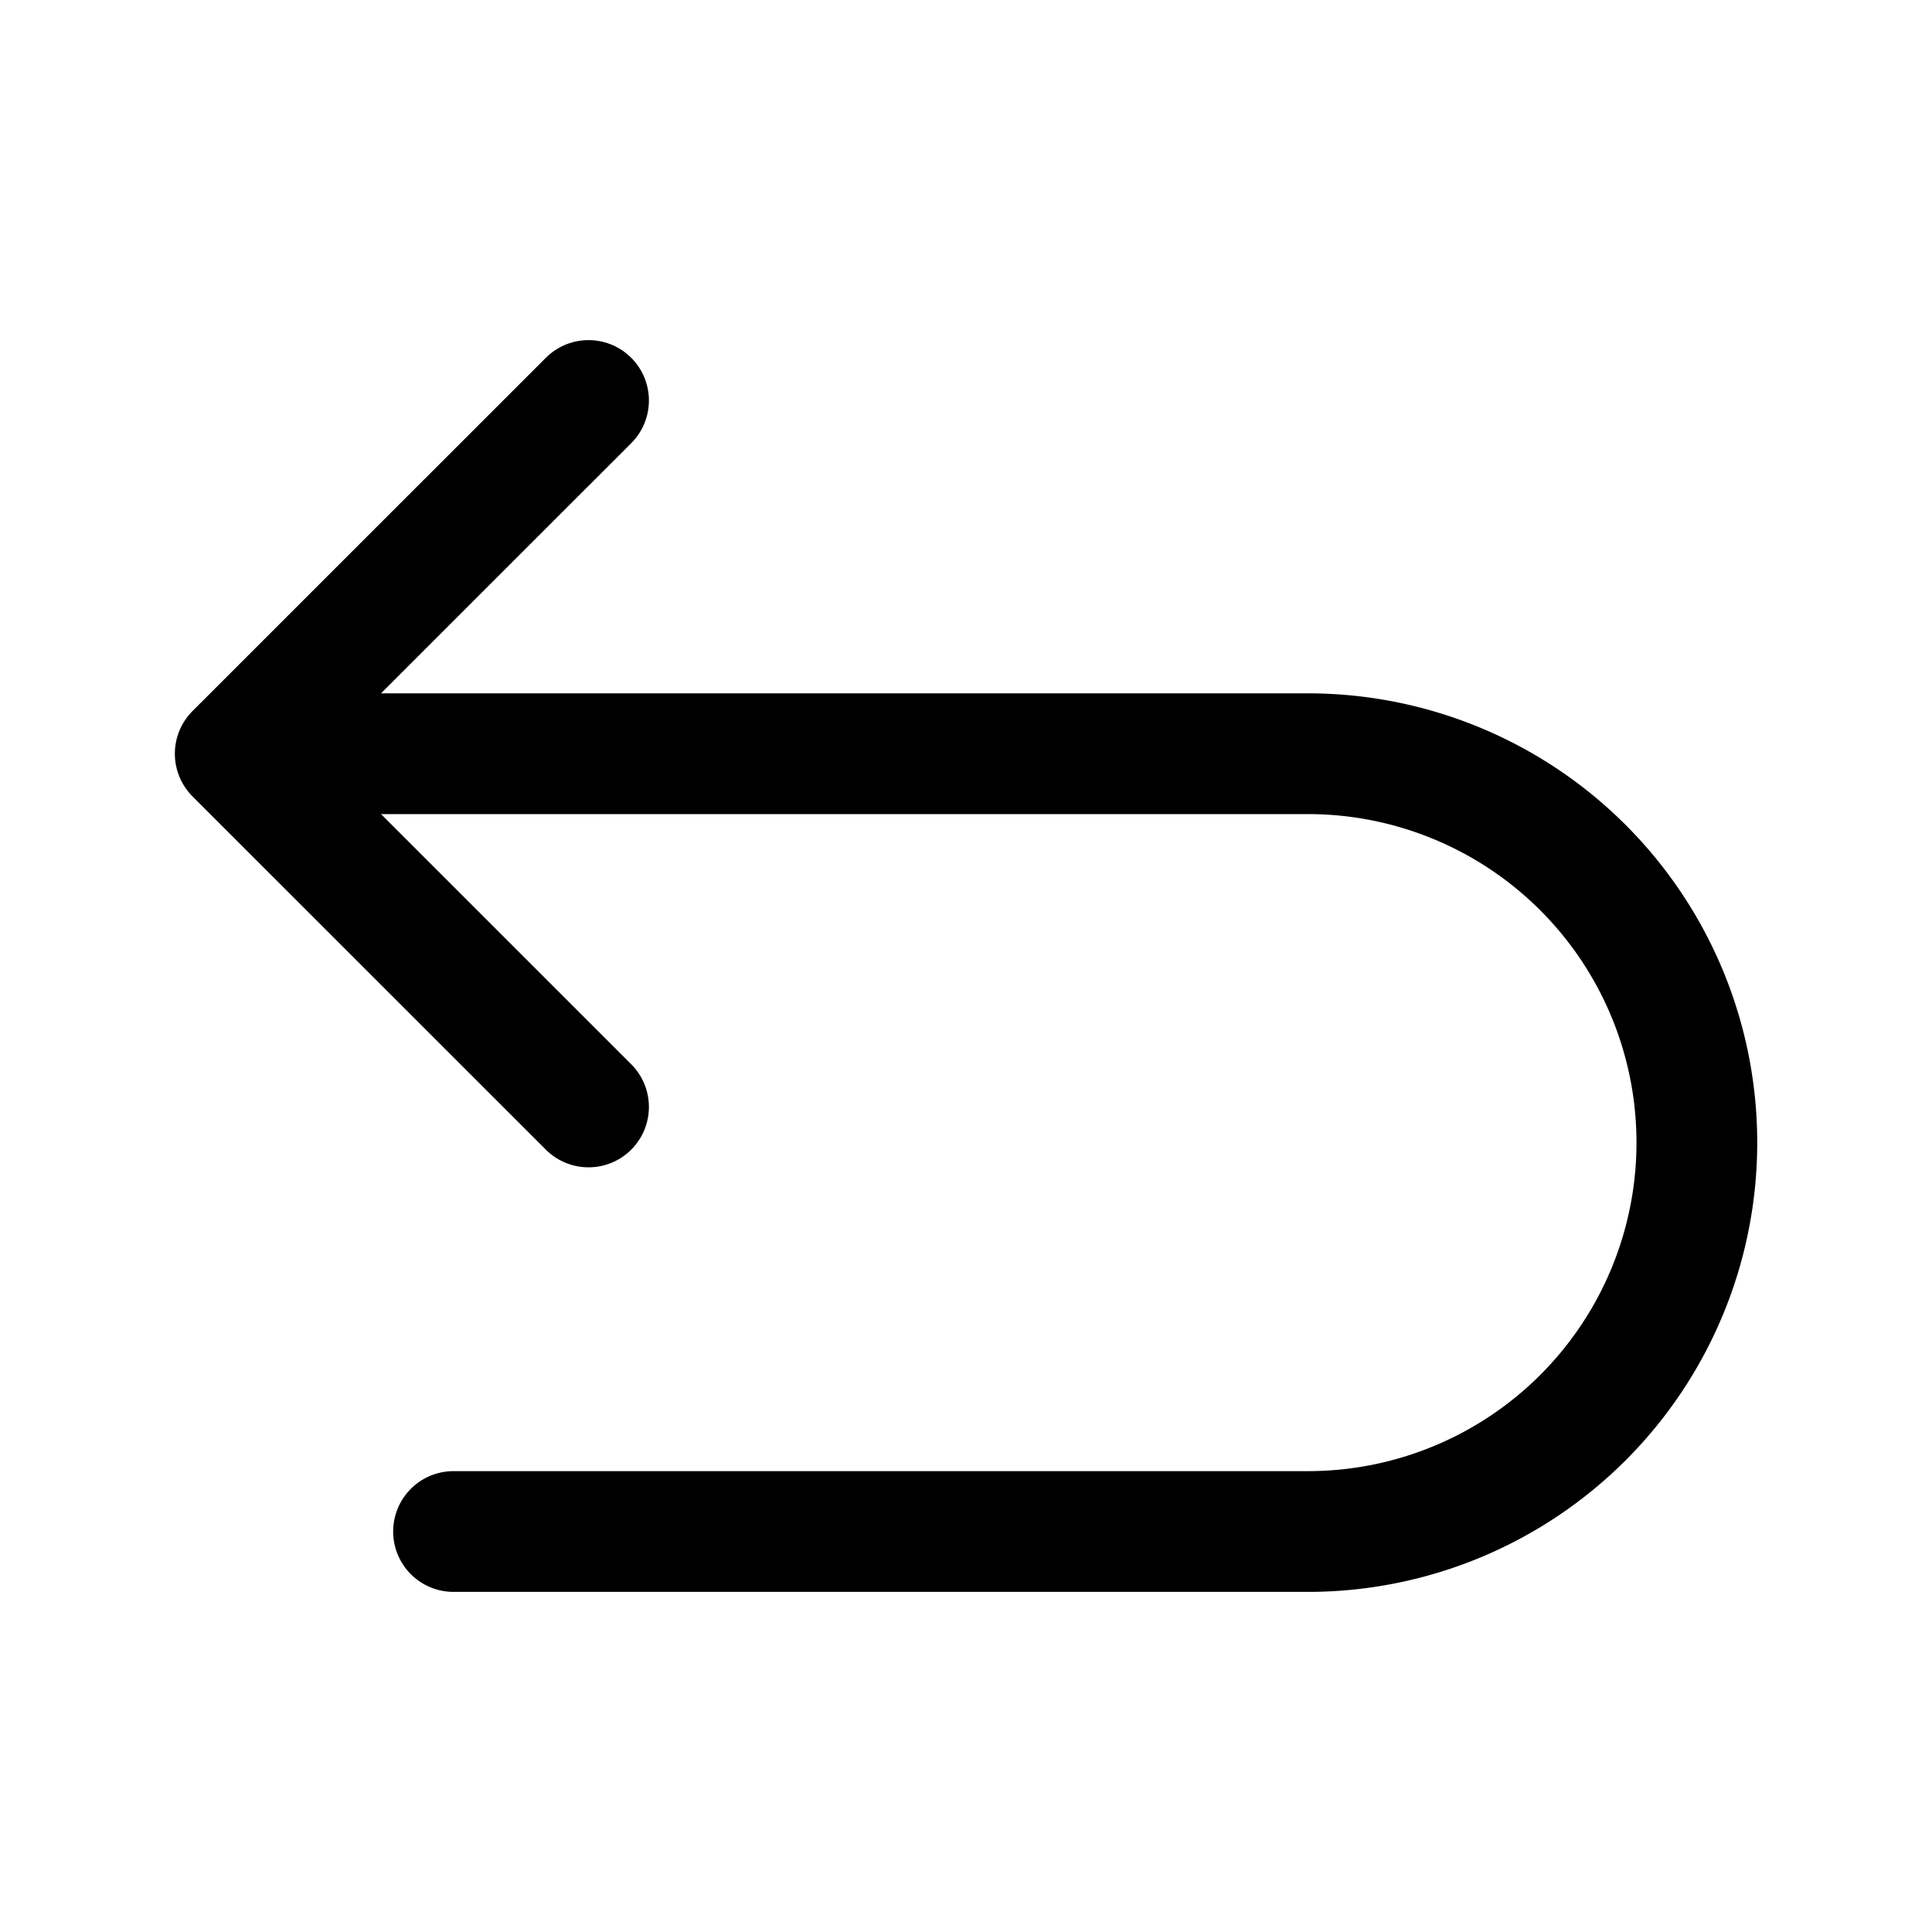 <svg xmlns="http://www.w3.org/2000/svg" viewBox="0 0 24 24"><path d="M2.948 9.363h13.3a4.831 4.831 0 0 1 4.831 4.831 4.831 4.831 0 0 1-4.831 4.831H5.634" fill="none" stroke="currentColor" stroke-linecap="round" stroke-linejoin="round" stroke-width="1.5"/><path fill="none" stroke="currentColor" stroke-linecap="round" stroke-linejoin="round" stroke-width="1.5" d="M7.311 13.751L2.922 9.363 7.311 4.975"/></svg>
